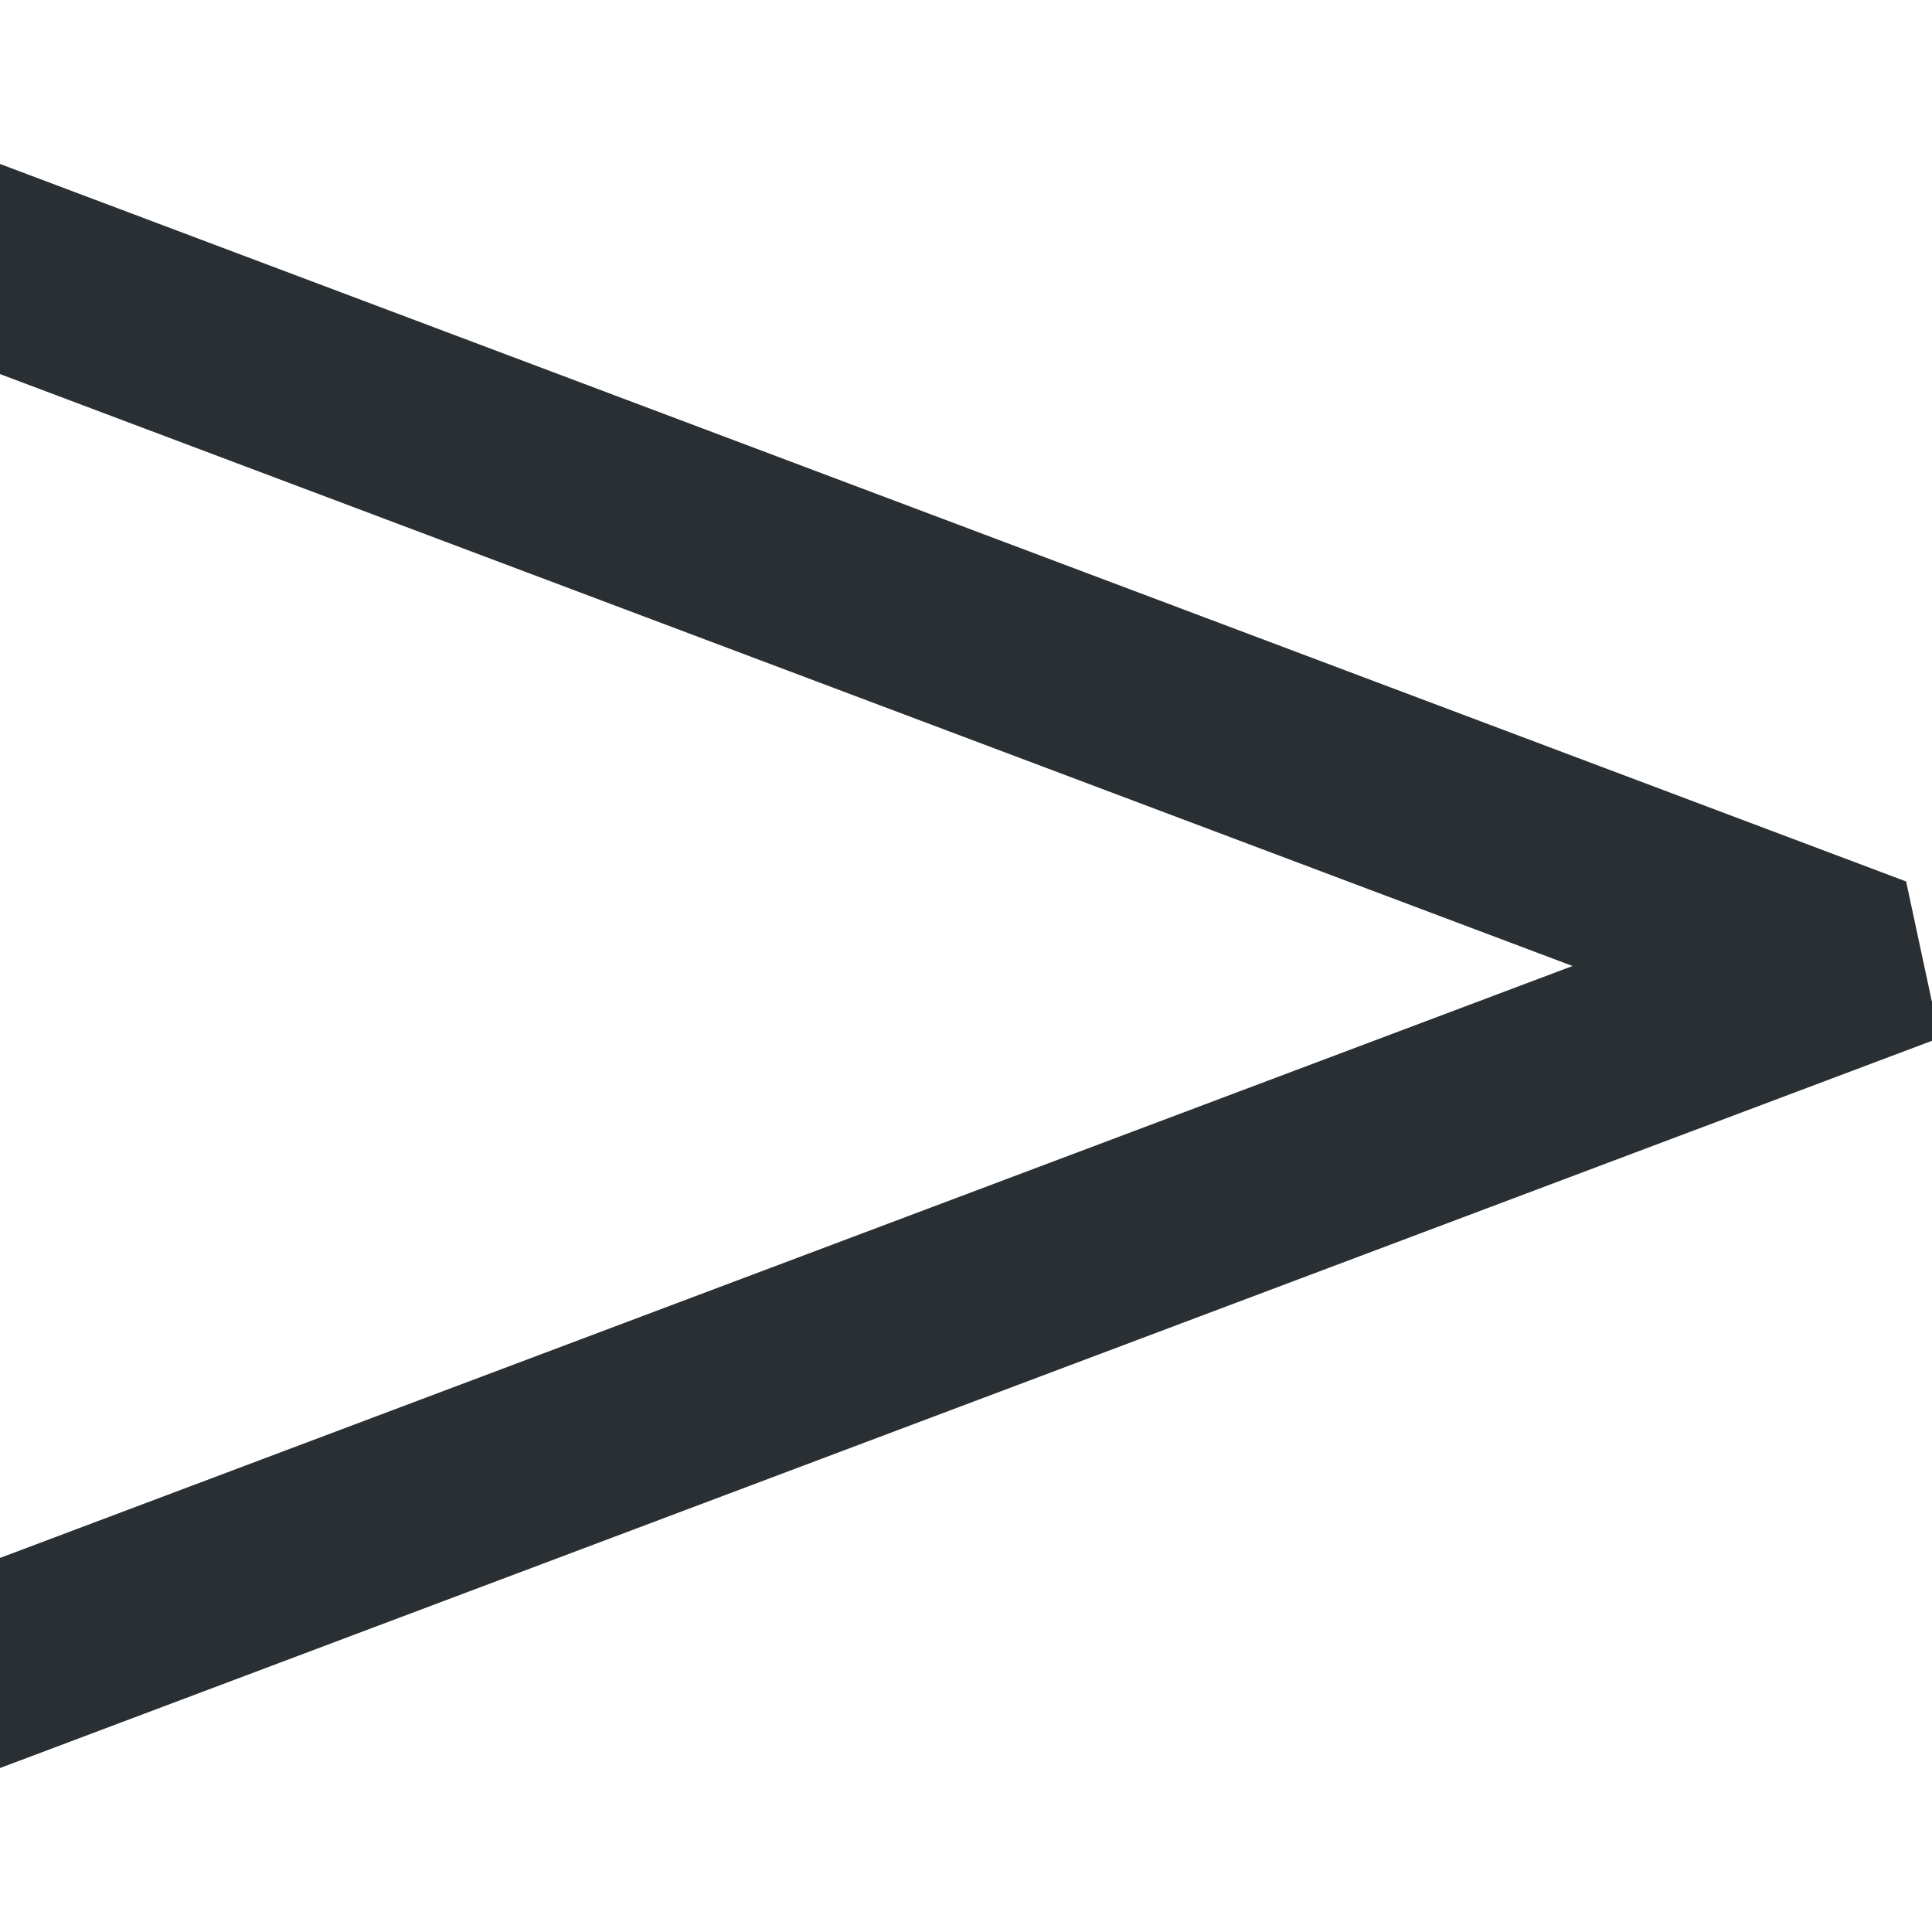 <svg width="32px" height="32px" viewBox="0 0 256 256" version="1.1" xmlns="http://www.w3.org/2000/svg" xmlns:xlink="http://www.w3.org/1999/xlink" class="arrow--right">
  <title>arrow-right</title>
  <g stroke="none" fill-rule="evenodd" fill="#292F32">
    <path d="M137.91,-4.4408921e-16 L234.274,256 L206.434,256 L128,47.632 L49.566,256 L21.726,256 L116.799,3.43 L132.793,3.16413562e-15 L137.91,3.55271368e-15 Z" id="arrow" transform="translate(128, 128) rotate(90) translate(-128, -128) "></path>
  </g>
</svg>

